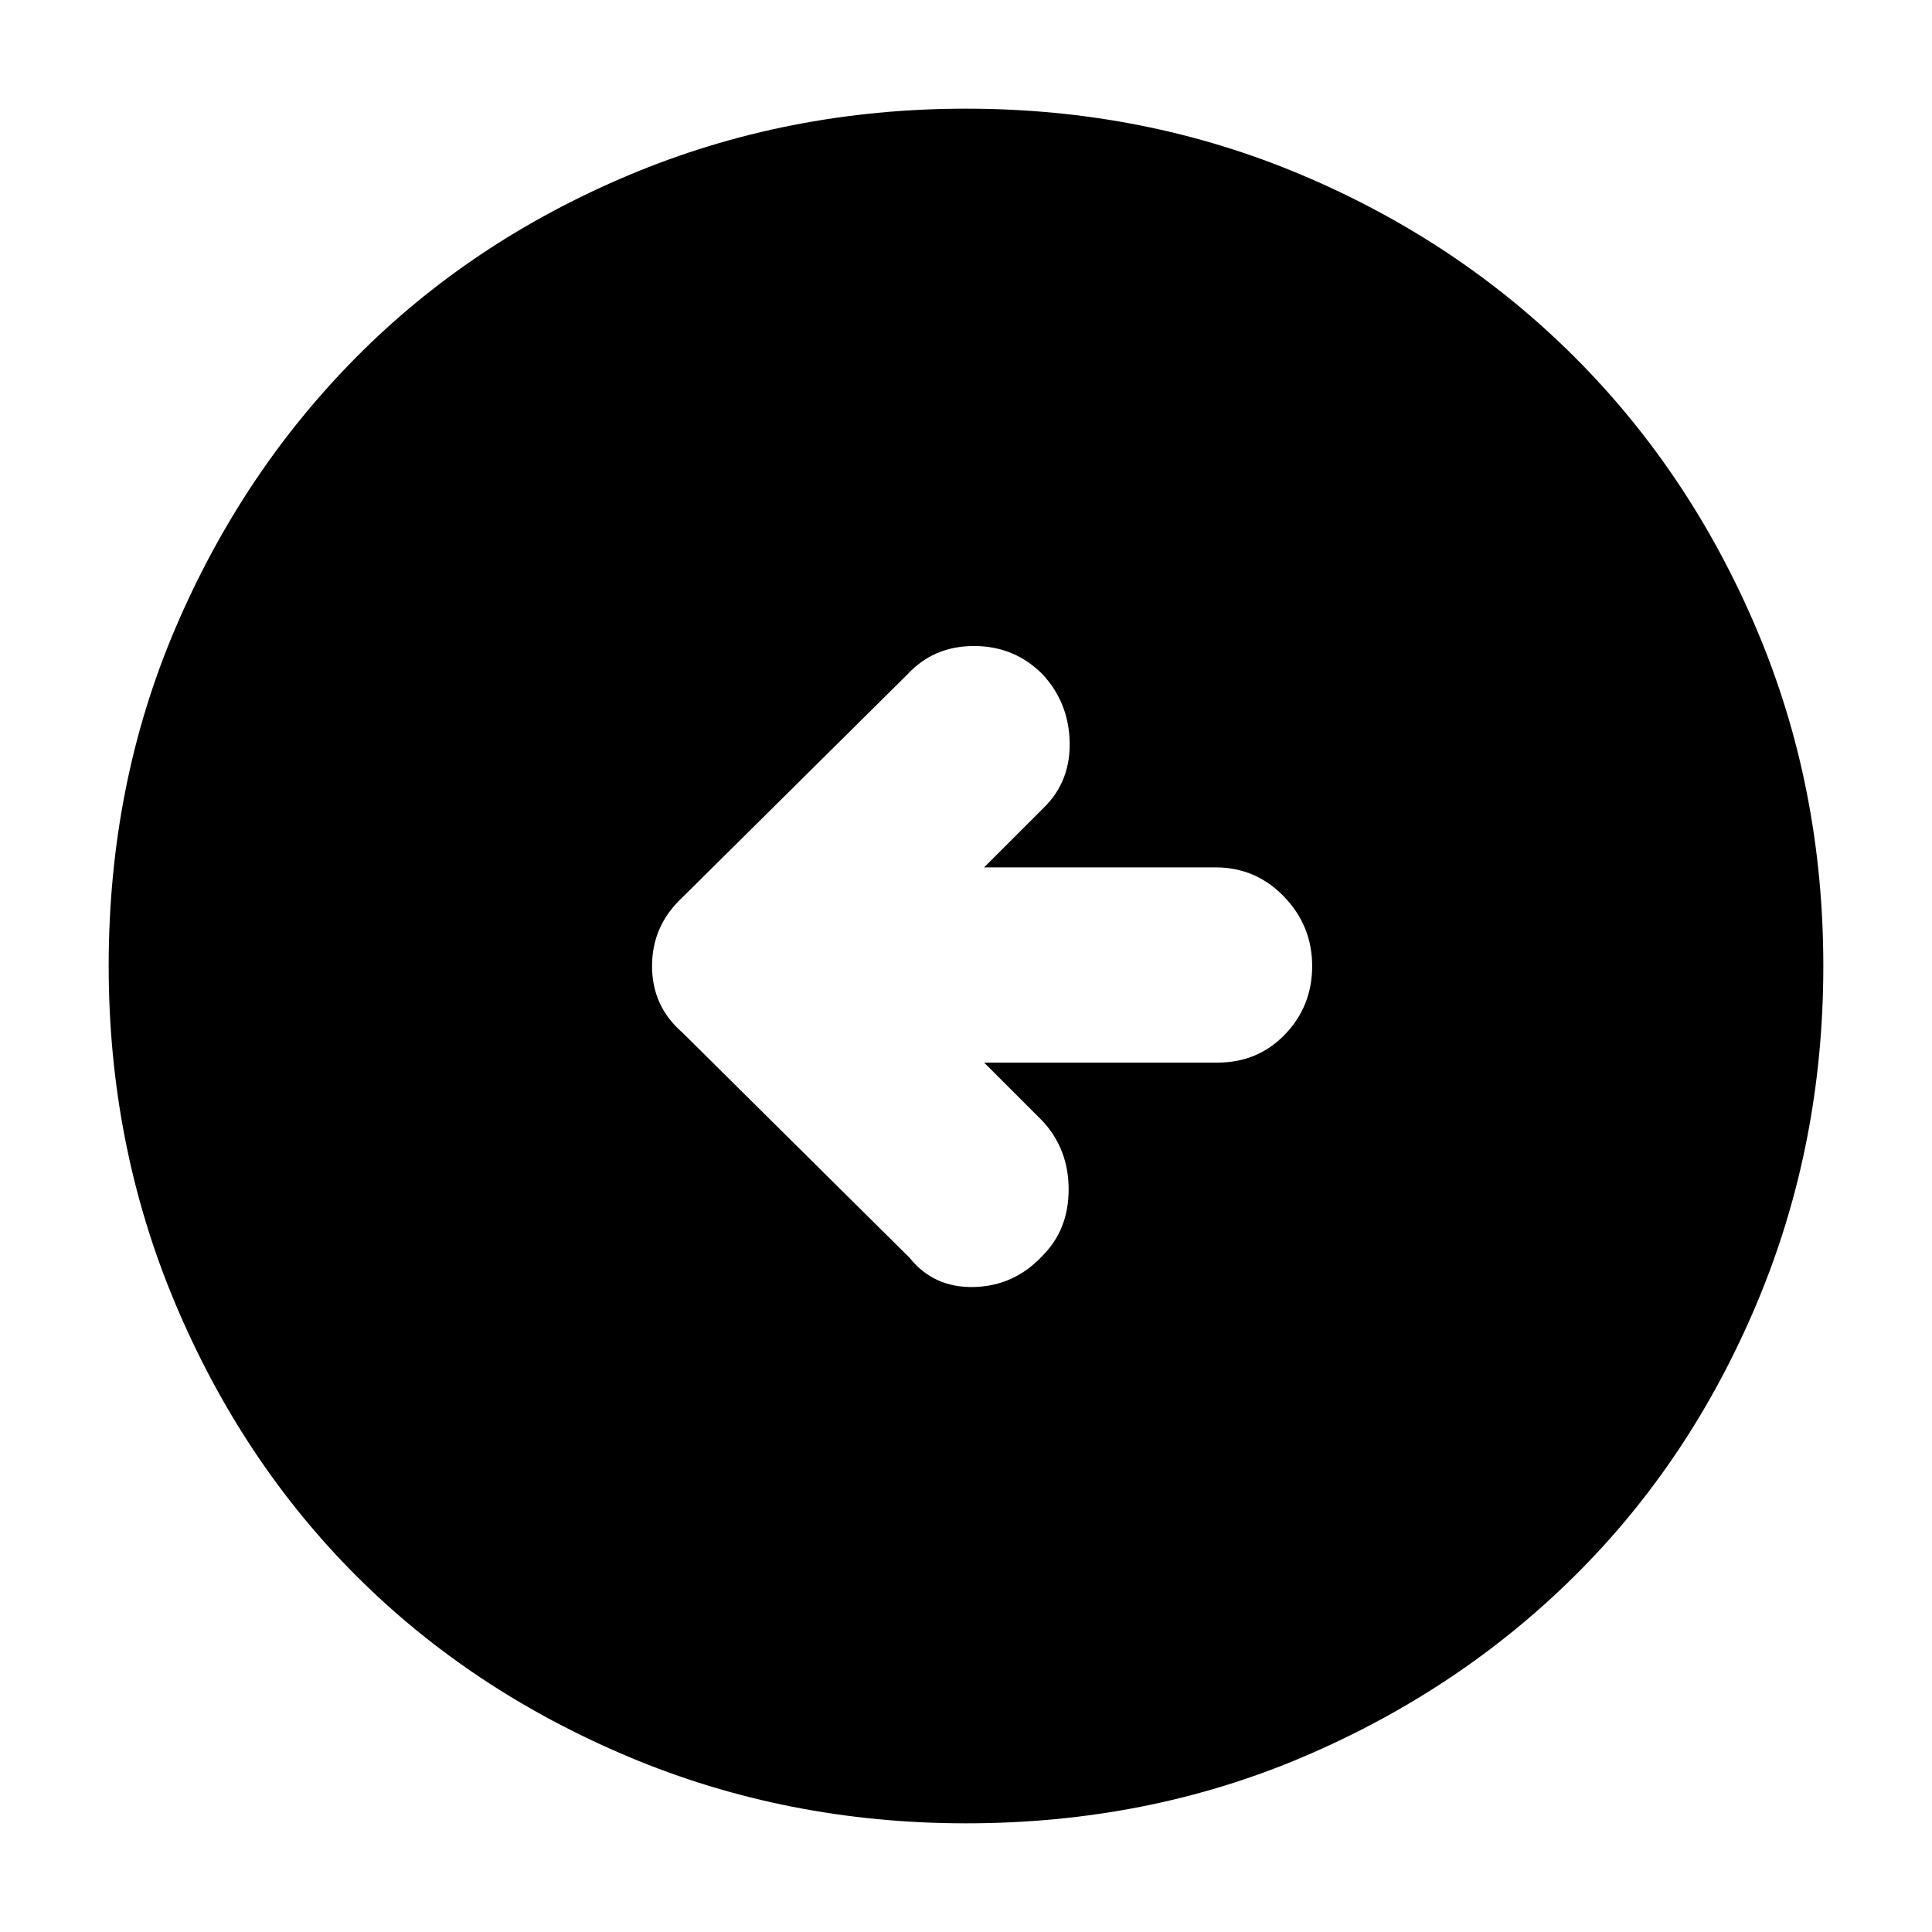 <svg xmlns="http://www.w3.org/2000/svg" height="40" width="40"><path d="M18.833 26.042q.5.625 1.334.604.833-.021 1.416-.646.542-.542.542-1.375t-.542-1.417L20.375 22h4.833q.834 0 1.396-.583.563-.584.563-1.417 0-.833-.584-1.438-.583-.604-1.416-.604h-4.792l1.25-1.25q.542-.541.521-1.354-.021-.812-.563-1.396-.583-.583-1.416-.583-.834 0-1.375.583l-4.667 4.625Q13.5 19.167 13.5 20q0 .833.625 1.375ZM20 37.75q-3.708 0-6.979-1.375t-5.646-3.75Q5 30.25 3.625 26.979T2.25 20q0-3.75 1.375-6.979t3.75-5.625Q9.75 5 13.021 3.625T20 2.25q3.708 0 6.958 1.375t5.646 3.771Q35 9.792 36.375 13.042T37.75 20q0 3.708-1.375 6.979t-3.771 5.646q-2.396 2.375-5.625 3.75T20 37.75Z"/></svg>